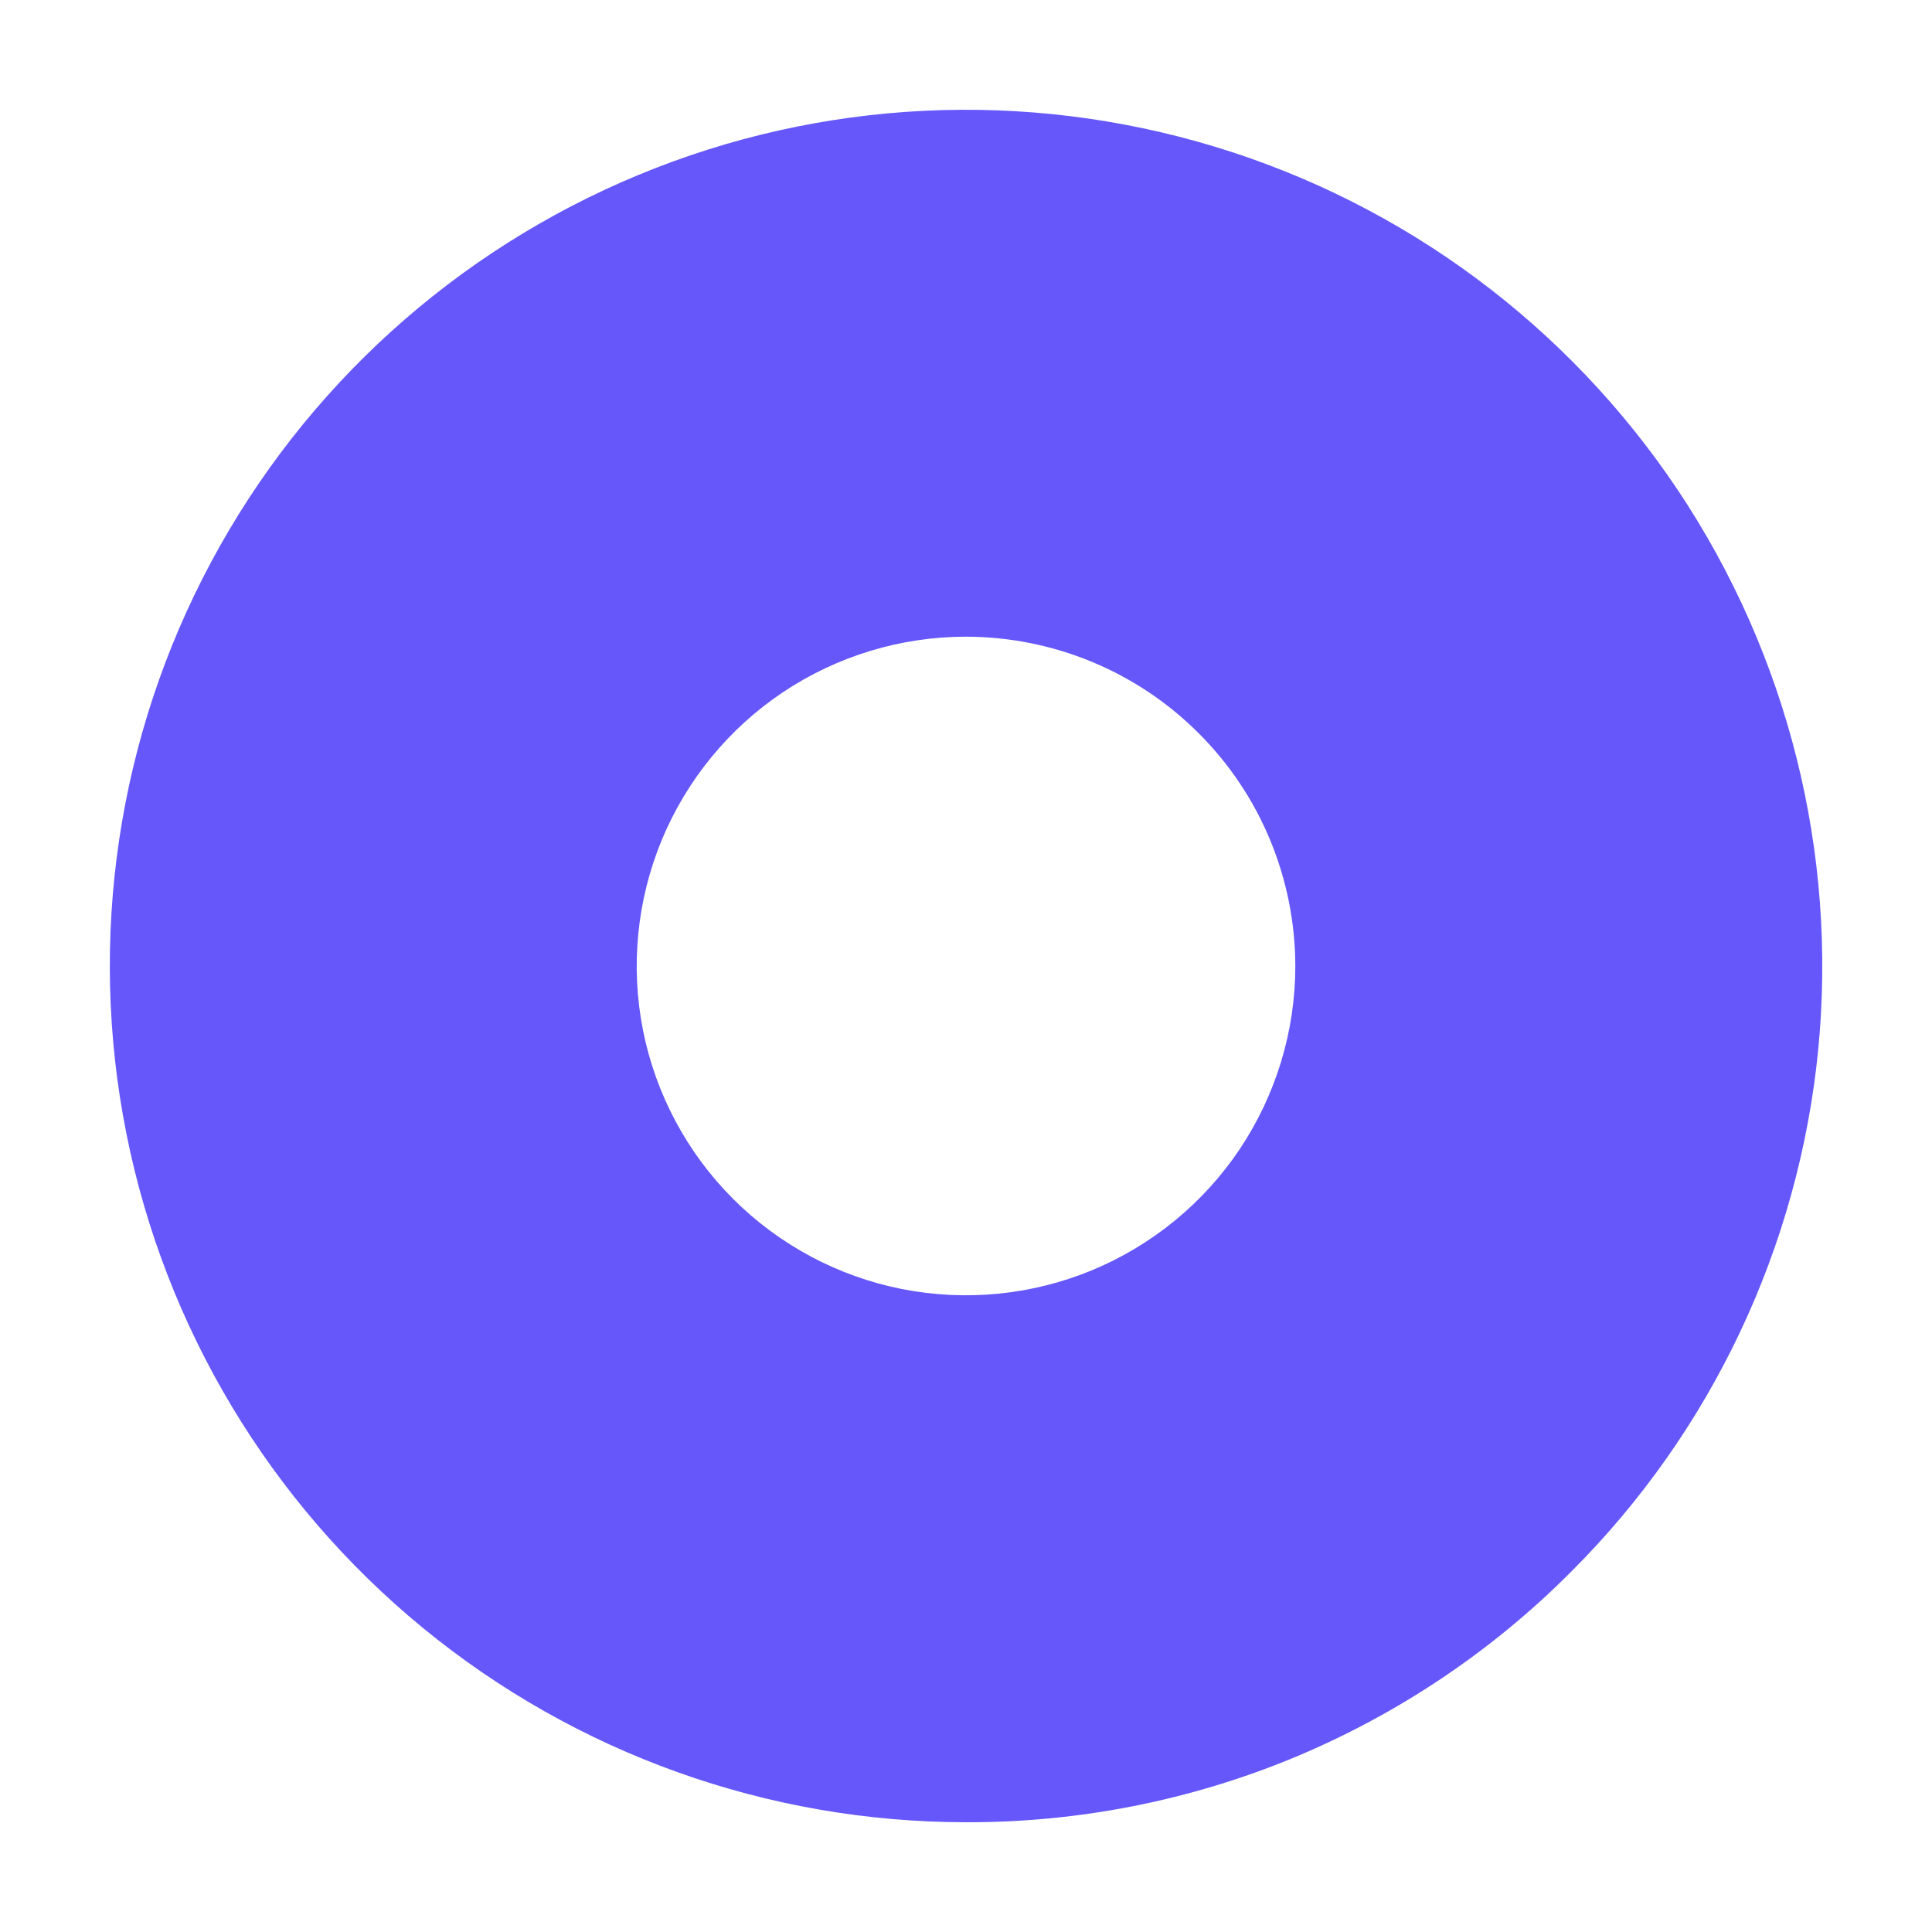 <svg width="11" height="11" viewBox="0 0 11 11" fill="none" xmlns="http://www.w3.org/2000/svg">
<path d="M5.5 10.375C4.372 10.375 3.279 9.984 2.407 9.268C1.536 8.553 0.939 7.557 0.719 6.451C0.499 5.345 0.669 4.196 1.201 3.202C1.733 2.207 2.593 1.428 3.635 0.996C4.677 0.564 5.836 0.508 6.916 0.835C7.995 1.162 8.927 1.854 9.554 2.792C10.18 3.73 10.462 4.856 10.352 5.978C10.241 7.1 9.745 8.15 8.947 8.947C8.496 9.401 7.958 9.761 7.367 10.007C6.775 10.252 6.14 10.377 5.5 10.375ZM5.5 3.625C5.129 3.625 4.767 3.735 4.458 3.941C4.15 4.147 3.91 4.44 3.768 4.782C3.626 5.125 3.589 5.502 3.661 5.866C3.733 6.229 3.912 6.564 4.174 6.826C4.436 7.088 4.771 7.267 5.134 7.339C5.498 7.411 5.875 7.374 6.218 7.232C6.56 7.09 6.853 6.85 7.059 6.542C7.265 6.233 7.375 5.871 7.375 5.5C7.374 5.003 7.177 4.526 6.825 4.175C6.474 3.823 5.997 3.626 5.5 3.625Z" fill="#6557F9"/>
</svg>
